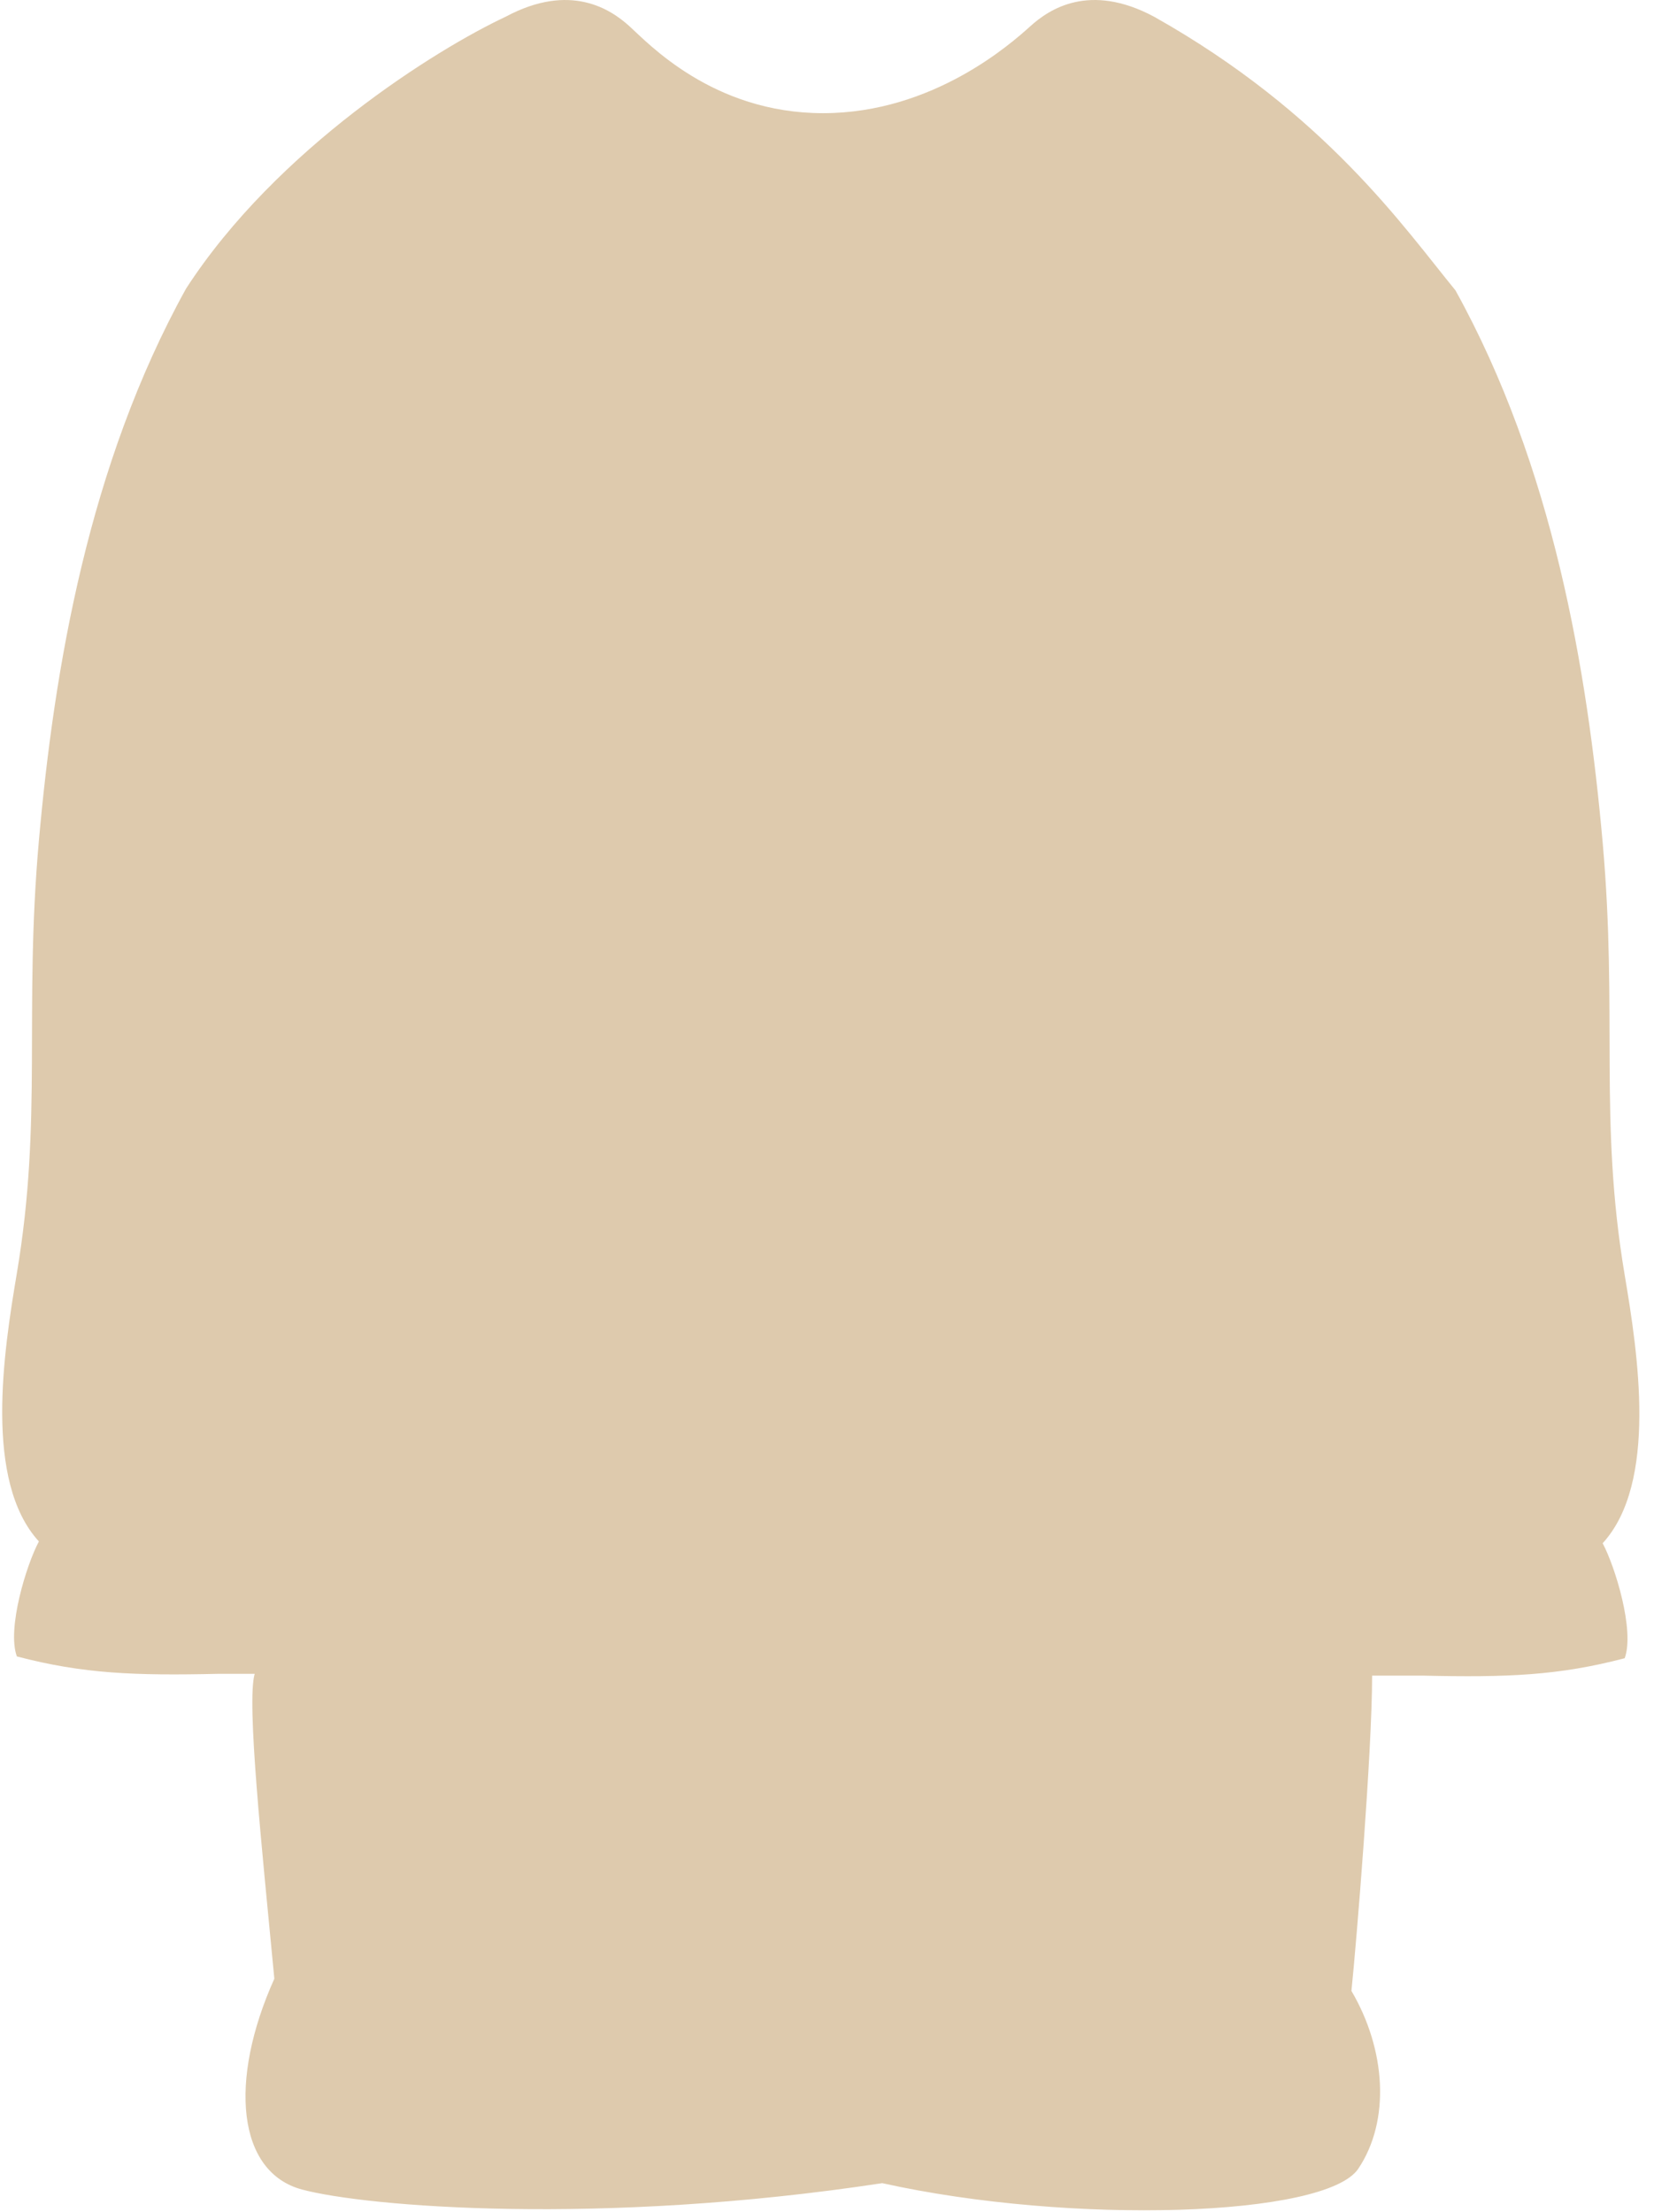 <svg width="89" height="119" viewBox="0 0 89 119" fill="none" xmlns="http://www.w3.org/2000/svg">
<path d="M11.752 90.056C7.236 90.157 4.477 90.056 0.907 89.12C0.361 87.623 1.429 84.17 2.093 82.934C-0.878 79.687 0.194 72.738 0.907 68.502C2.307 60.182 1.273 54.456 2.093 45.226C2.917 35.96 4.754 25.024 10.014 15.524C14.905 7.976 23.515 2.63 27.209 0.9C30.694 -0.965 32.867 0.507 33.861 1.403C34.854 2.3 38.346 6.089 44.288 6.089C50.23 6.089 54.456 2.3 55.45 1.403C56.443 0.507 58.616 -0.965 62.101 0.9C71.329 6.089 75.578 12.285 78.316 15.621C83.576 25.121 85.413 36.057 86.237 45.323C87.057 54.553 86.023 60.279 87.423 68.599C88.136 72.835 89.208 79.784 86.237 83.031C86.901 84.267 87.97 87.719 87.423 89.217C83.853 90.153 81.094 90.254 76.578 90.153H73.832C73.832 94.218 72.999 104.404 72.719 107.116C74.57 110.263 74.829 114.083 73.089 116.681C71.35 119.279 57.645 119.718 47.473 117.459C32.279 119.771 19.721 118.73 16.251 117.802C12.781 116.873 12.276 111.991 14.762 106.459C14.096 99.457 13.255 91.575 13.705 90.056H11.752Z" fill="#DECAAD"/>
</svg>
